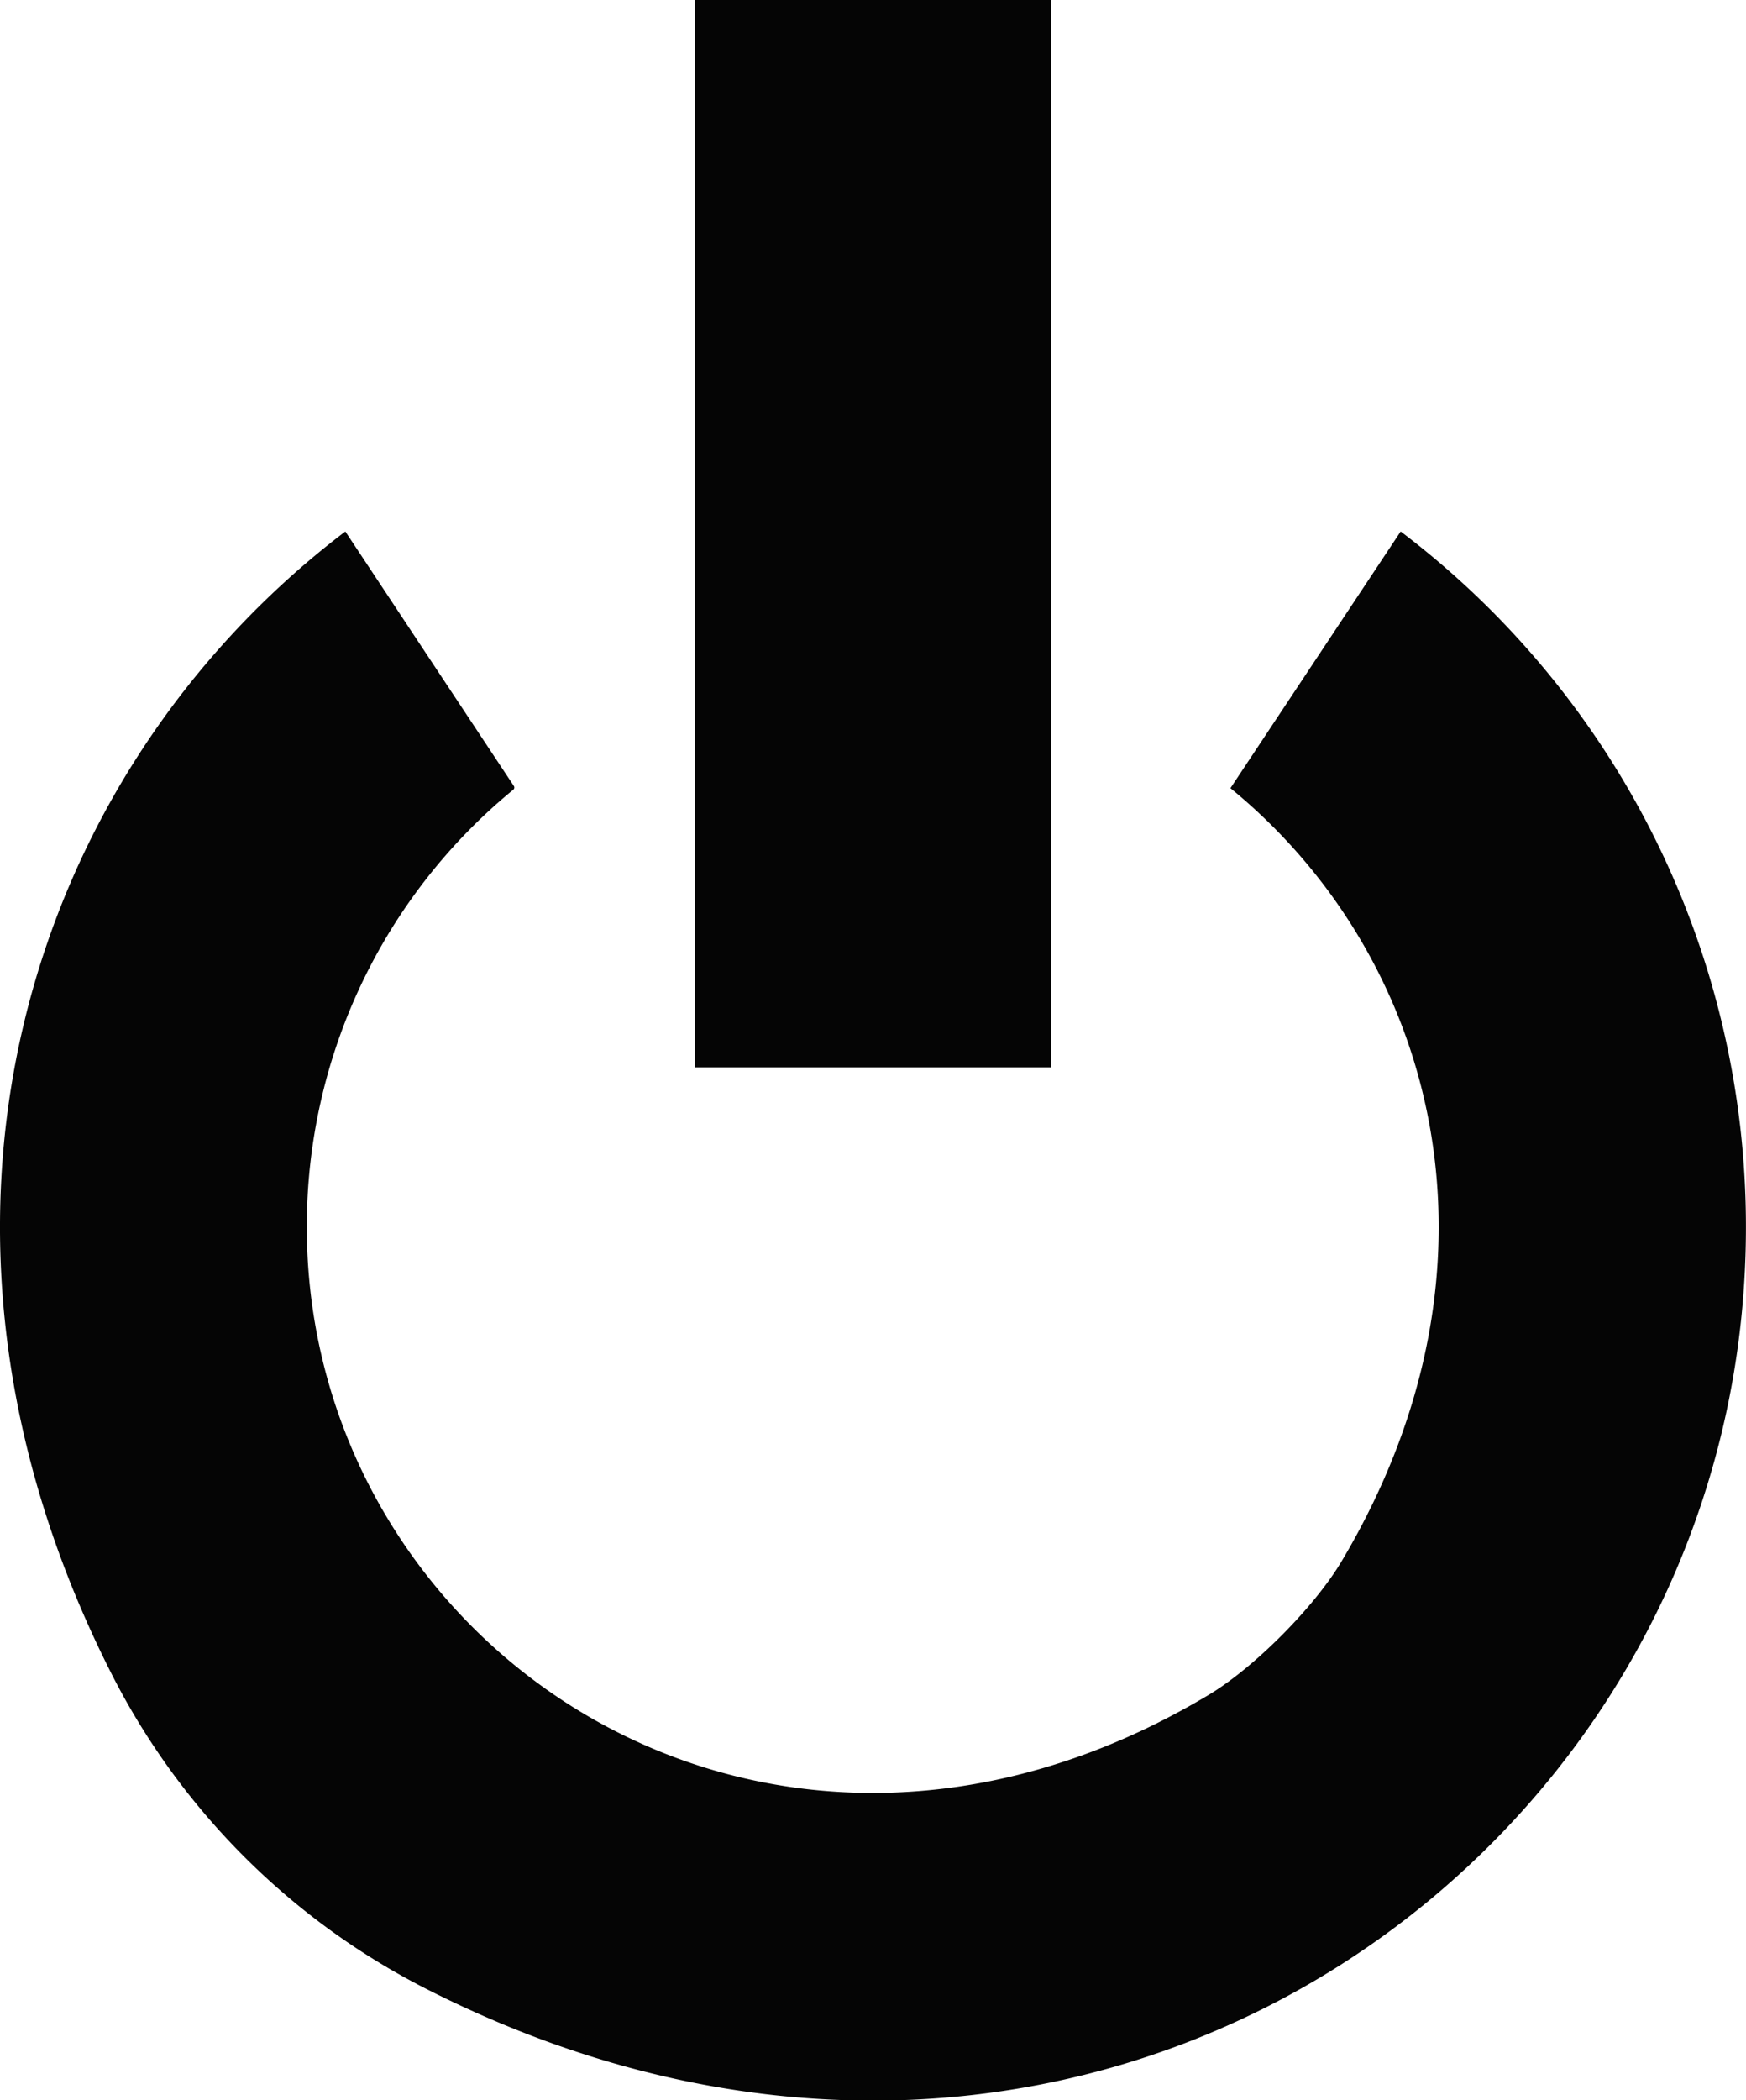 <svg xmlns="http://www.w3.org/2000/svg" viewBox="0 0 276.92 333.02"><defs><style>.cls-1{fill:#050505;}</style></defs><g id="Layer_2" data-name="Layer 2"><g id="Layer_1-2" data-name="Layer 1"><rect class="cls-1" x="110.22" width="56.49" height="169.23"/><path class="cls-1" d="M222.15,84.27l-27,40.7s0,0,0,0c32.35,26.43,45.95,75,17.64,122.57-4.33,7.28-13.86,16.88-21.13,21.22-70.41,42.06-143-7.61-143-74.24a89.56,89.56,0,0,1,32.76-69.32.44.44,0,0,0,.08-.57L54.77,84.27C4.56,122.43-18.84,194.06,18,266a113.89,113.89,0,0,0,50,49.55c104.81,52.93,208.91-21.85,208.91-120.95A138.23,138.23,0,0,0,222.15,84.27Z"/></g></g></svg>